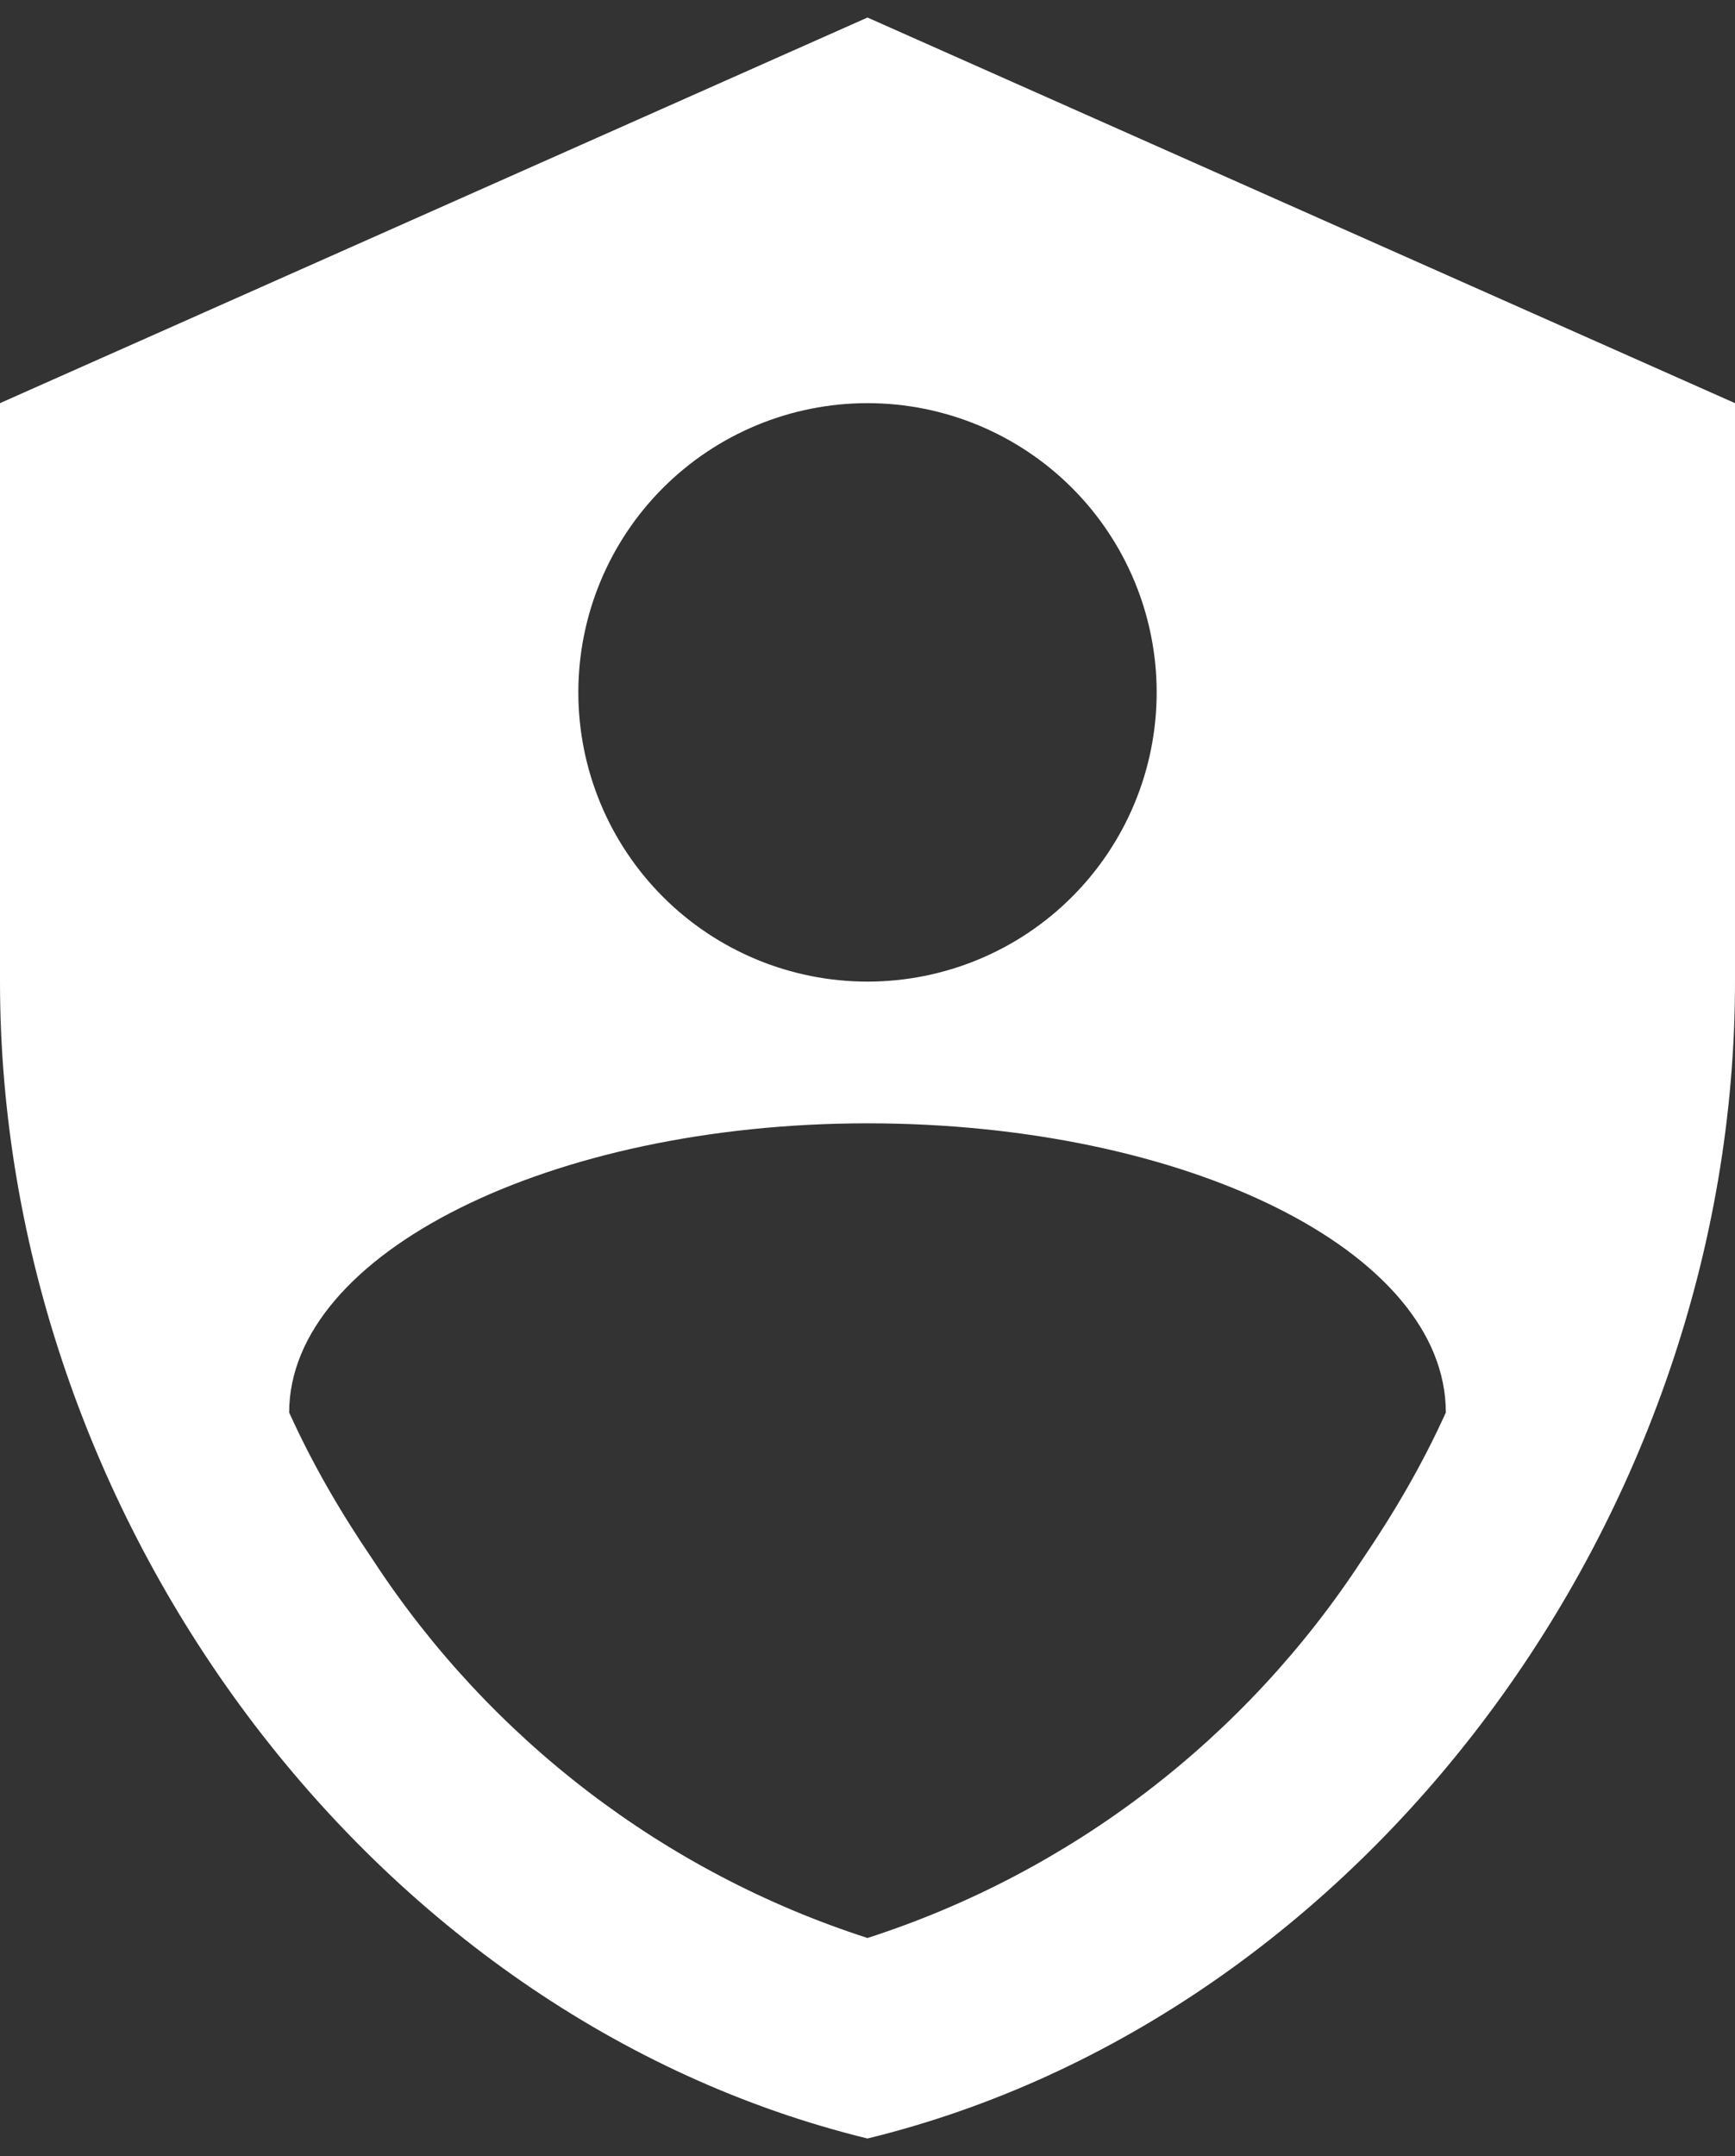 <svg width="66" height="82" viewBox="0 0 66 82" fill="none" xmlns="http://www.w3.org/2000/svg">
<rect x="0" y="0" width="66" height="82" fill="#333333" stroke="none"/>
<path d="M33 0.667L0 15.333V37.333C0 57.683 14.08 76.713 33 81.333C51.92 76.713 66 57.683 66 37.333V15.333L33 0.667ZM33 15.333C35.917 15.333 38.715 16.492 40.778 18.555C42.841 20.618 44 23.416 44 26.333C44 29.251 42.841 32.049 40.778 34.112C38.715 36.175 35.917 37.333 33 37.333C30.083 37.333 27.285 36.175 25.222 34.112C23.159 32.049 22 29.251 22 26.333C22 23.416 23.159 20.618 25.222 18.555C27.285 16.492 30.083 15.333 33 15.333ZM51.81 59.333C47.373 66.117 40.737 71.213 33 73.707C25.263 71.213 18.627 66.117 14.19 59.333C12.943 57.5 11.88 55.667 11 53.723C11 47.673 20.937 42.723 33 42.723C45.063 42.723 55 47.563 55 53.723C54.12 55.667 53.057 57.5 51.81 59.333Z" fill="white"/>
</svg>
